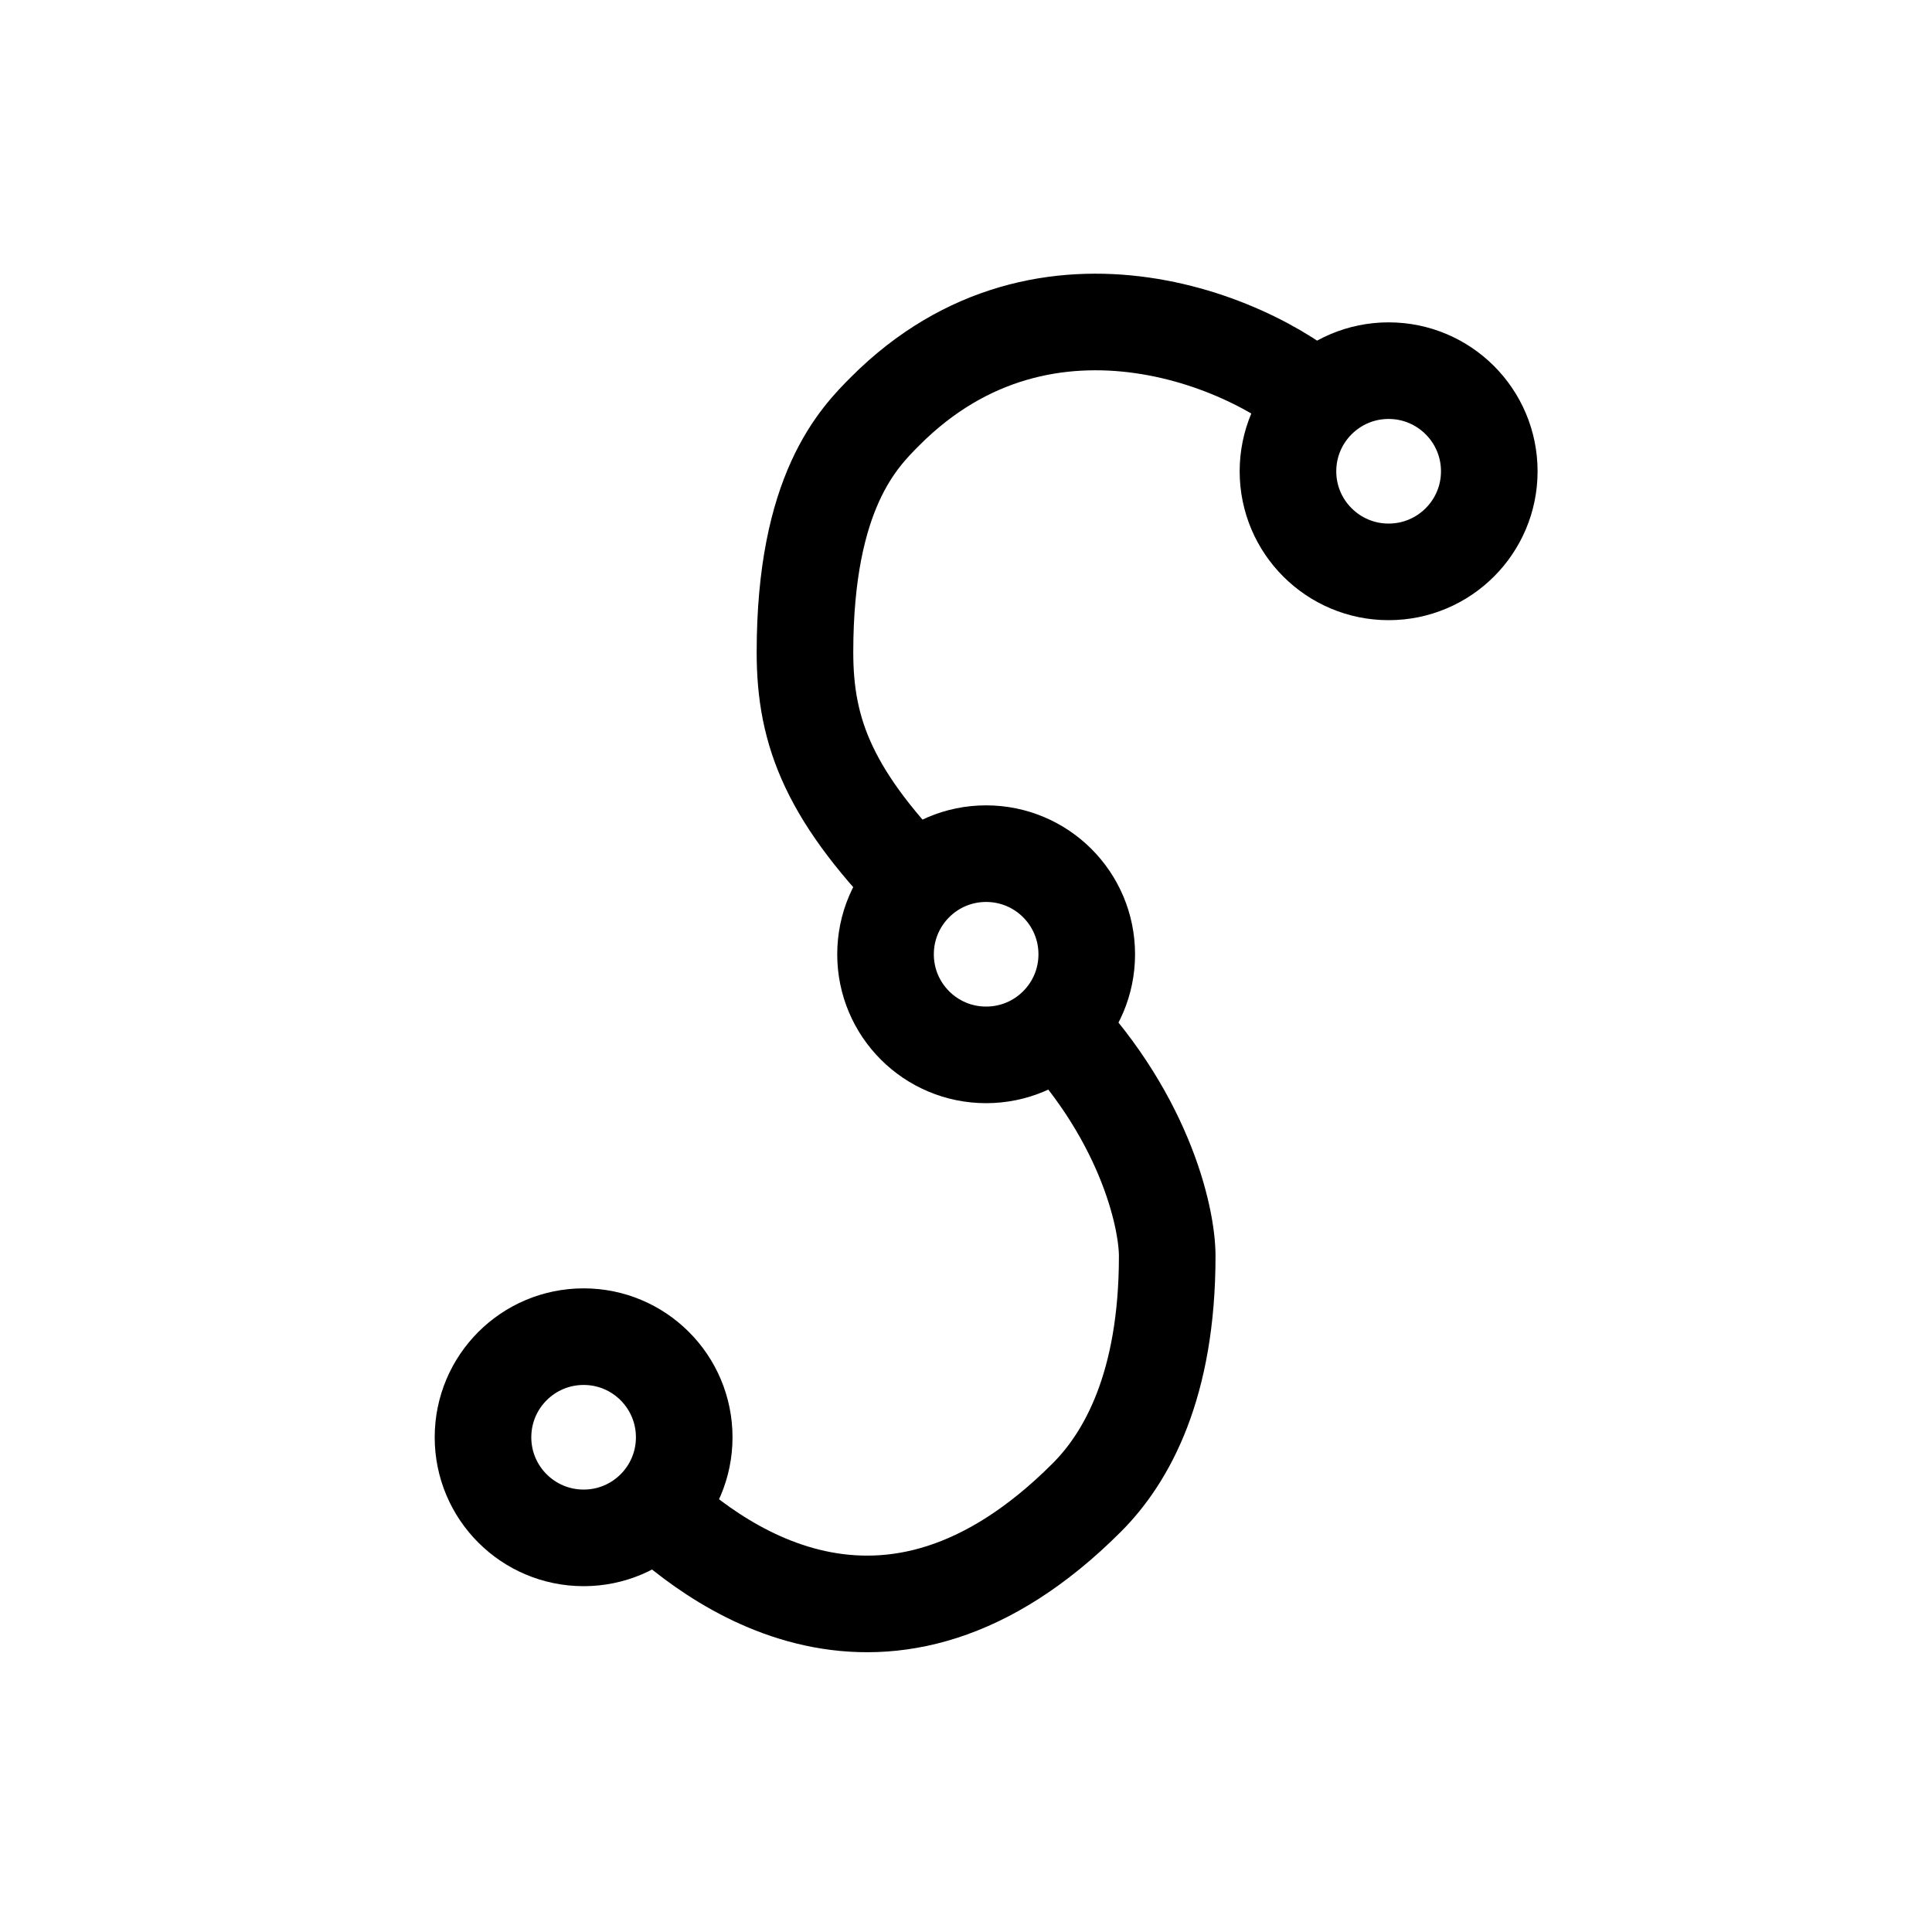<svg width="20" height="20" viewbox="0px 0px 20px 20px" fill="none" xmlns="http://www.w3.org/2000/svg">
<path d="M6.042 15.92C6.617 15.92 7.083 15.454 7.083 14.879C7.083 14.303 6.617 13.837 6.042 13.837C5.466 13.837 5 14.303 5 14.879C5 15.454 5.466 15.92 6.042 15.92Z" stroke="black" stroke-linecap="round" stroke-linejoin="round"/>
<path d="M14.375 5.92C14.95 5.92 15.417 5.454 15.417 4.879C15.417 4.303 14.95 3.837 14.375 3.837C13.8 3.837 13.333 4.303 13.333 4.879C13.333 5.454 13.8 5.92 14.375 5.92Z" stroke="black" stroke-linecap="round" stroke-linejoin="round"/>
<path d="M13.75 4.253C13.056 3.559 10.833 2.587 9.167 4.253C8.889 4.531 8.333 5.087 8.333 6.753C8.333 7.587 8.583 8.253 9.583 9.253" stroke="black"/>
<path d="M6.667 15.503C7.361 16.198 9.167 17.587 11.25 15.503C11.667 15.086 12.083 14.337 12.083 13.003C12.083 12.587 11.833 11.503 10.833 10.503" stroke="black"/>
<path d="M10.208 10.92C10.784 10.92 11.25 10.454 11.25 9.879C11.25 9.303 10.784 8.837 10.208 8.837C9.633 8.837 9.167 9.303 9.167 9.879C9.167 10.454 9.633 10.92 10.208 10.92Z" stroke="black" stroke-linecap="round" stroke-linejoin="round"/>
</svg>
